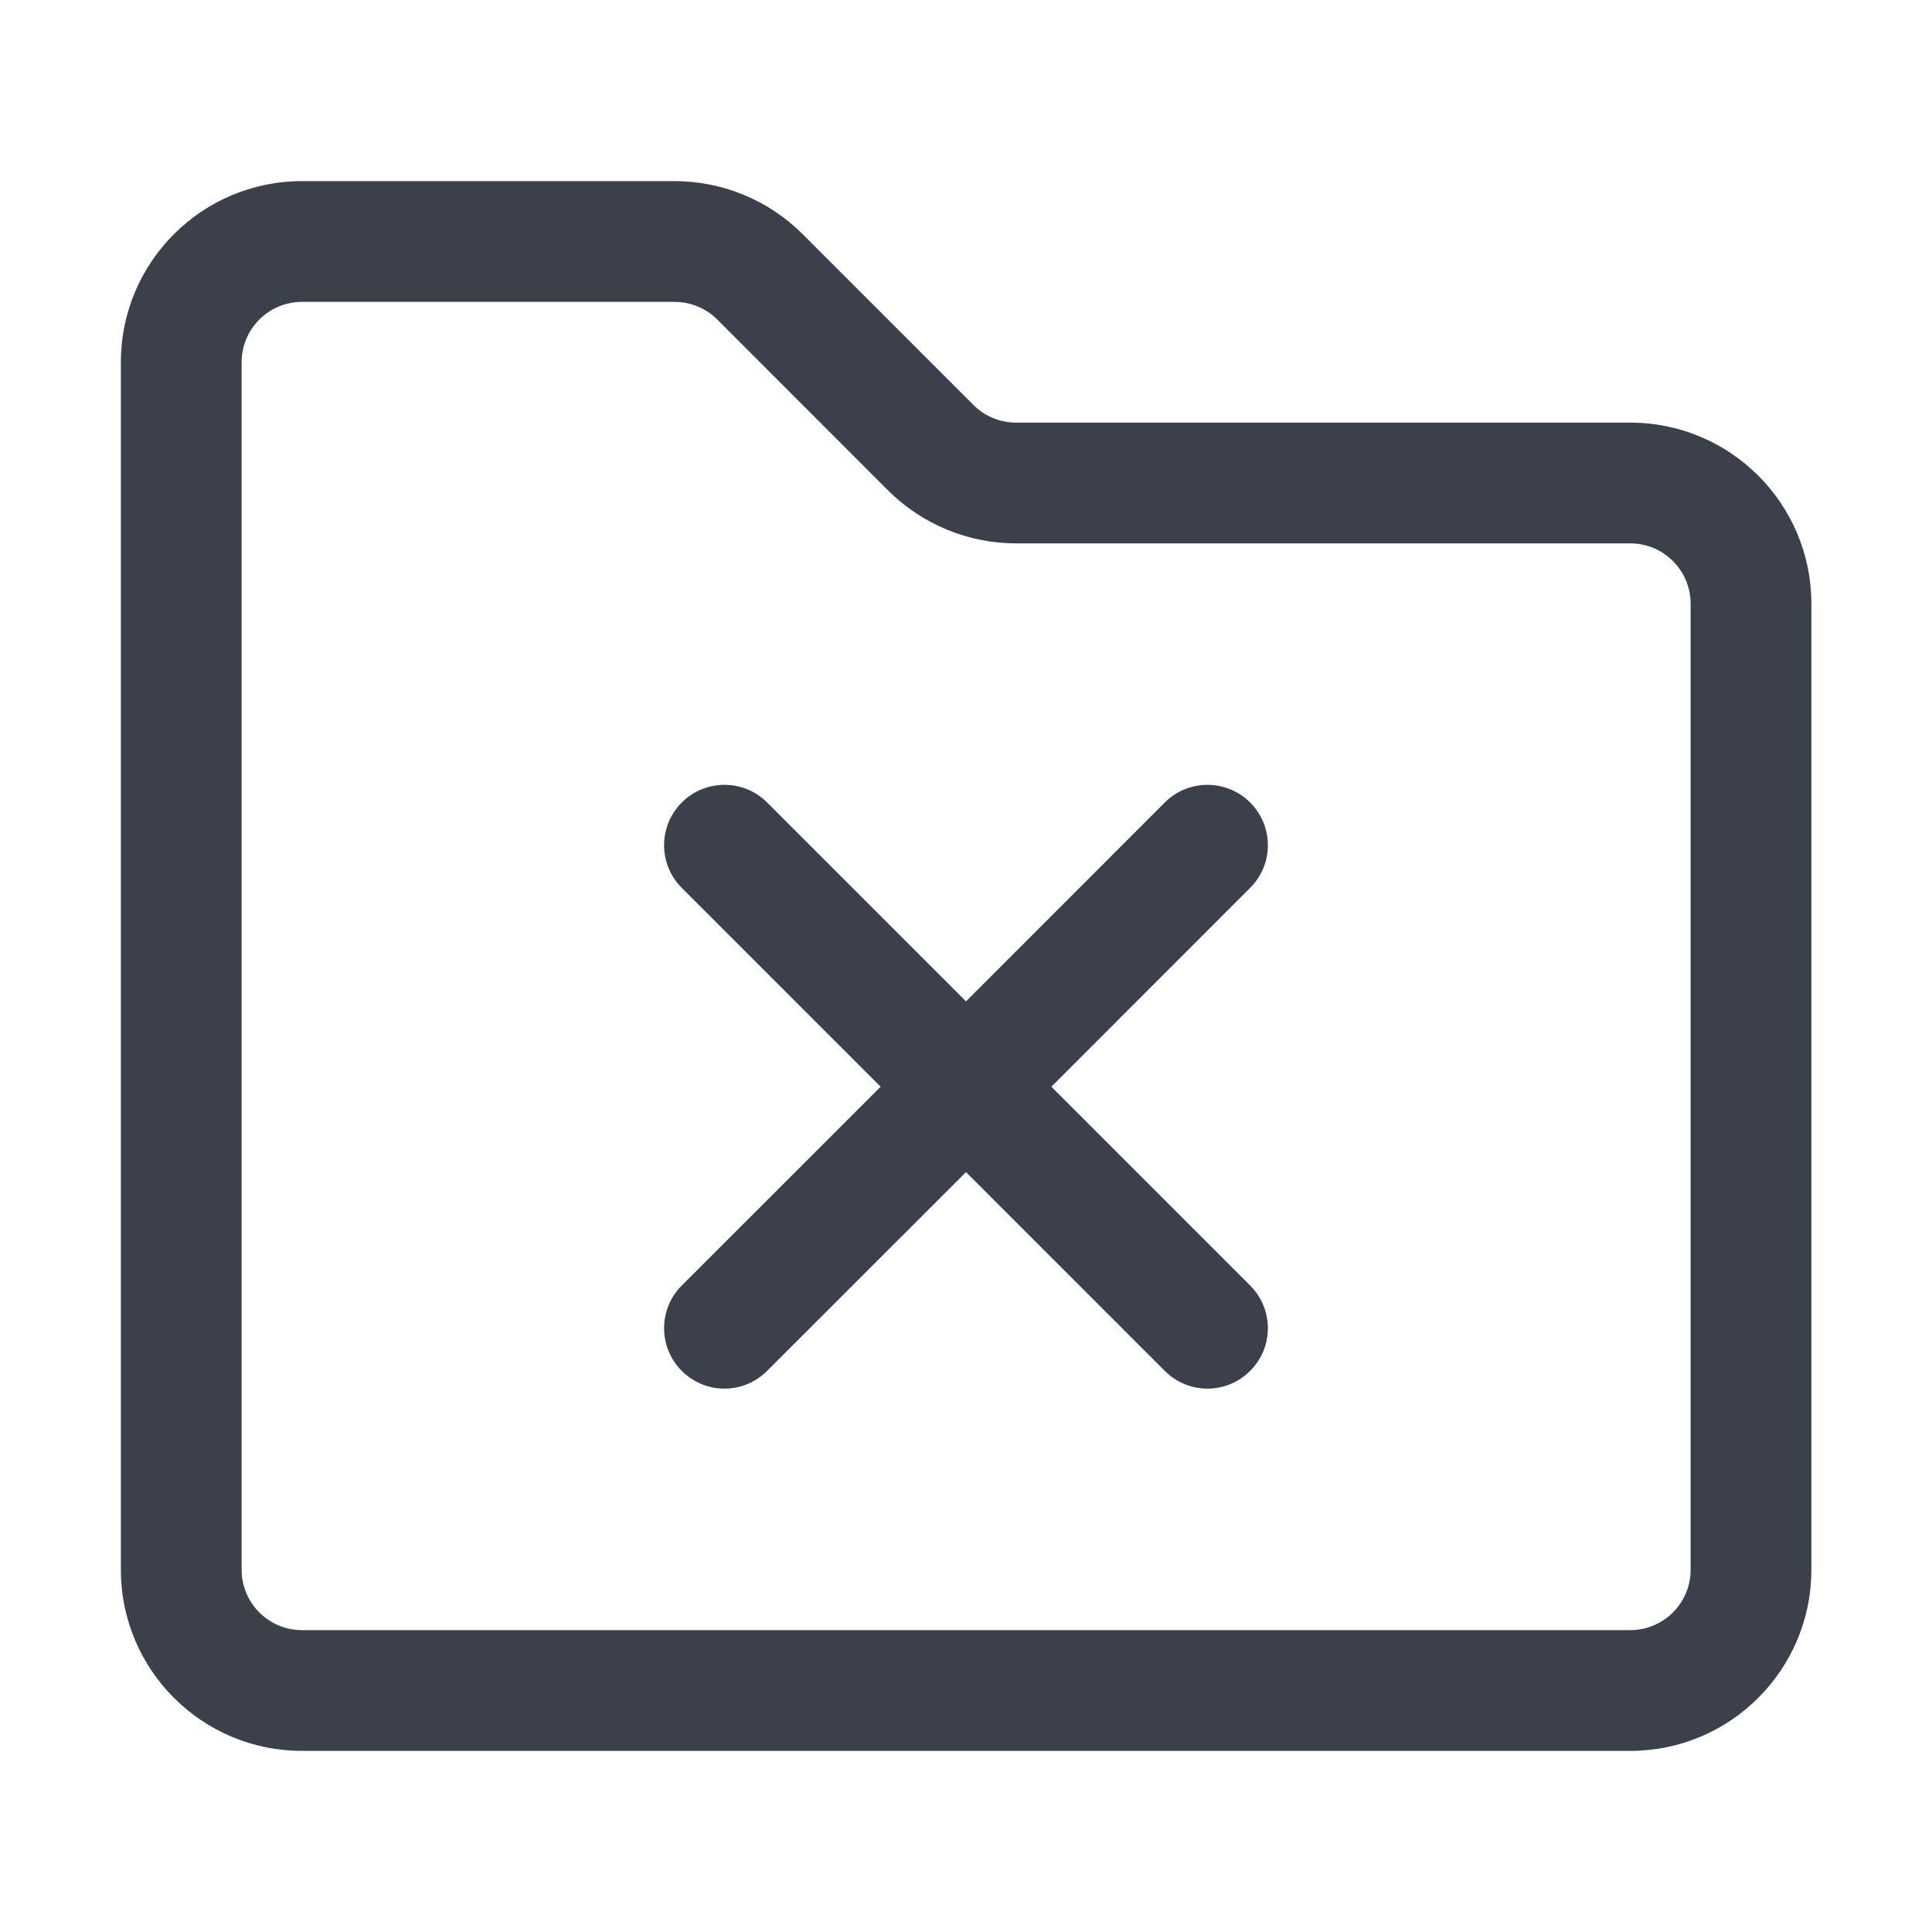 <svg width="16" height="16" viewBox="0 0 16 16" fill="none" xmlns="http://www.w3.org/2000/svg">
<path fill-rule="evenodd" clip-rule="evenodd" d="M2.001 3C2.001 2.724 2.225 2.5 2.501 2.5H5.587C5.719 2.5 5.846 2.553 5.94 2.646L7.354 4.061C7.636 4.342 8.017 4.5 8.415 4.5H13.501C13.777 4.5 14.001 4.724 14.001 5V13C14.001 13.276 13.777 13.5 13.501 13.5H2.501C2.225 13.5 2.001 13.276 2.001 13V3ZM2.501 1.5C1.672 1.5 1.001 2.172 1.001 3V13C1.001 13.828 1.672 14.5 2.501 14.5H13.501C14.329 14.5 15.001 13.828 15.001 13V5C15.001 4.172 14.329 3.5 13.501 3.5H8.415C8.282 3.5 8.155 3.447 8.062 3.354L6.647 1.939C6.366 1.658 5.984 1.5 5.587 1.5H2.501ZM6.353 6.646C6.158 6.451 5.842 6.451 5.646 6.646C5.451 6.842 5.451 7.158 5.646 7.353L7.293 9L5.646 10.646C5.451 10.842 5.451 11.158 5.646 11.353C5.842 11.549 6.158 11.549 6.353 11.353L8 9.707L9.646 11.353C9.841 11.549 10.158 11.549 10.353 11.353C10.549 11.158 10.549 10.842 10.353 10.646L8.707 9L10.353 7.353C10.549 7.158 10.549 6.842 10.353 6.646C10.158 6.451 9.841 6.451 9.646 6.646L8 8.293L6.353 6.646Z" fill="#3B404A"/>
</svg>
